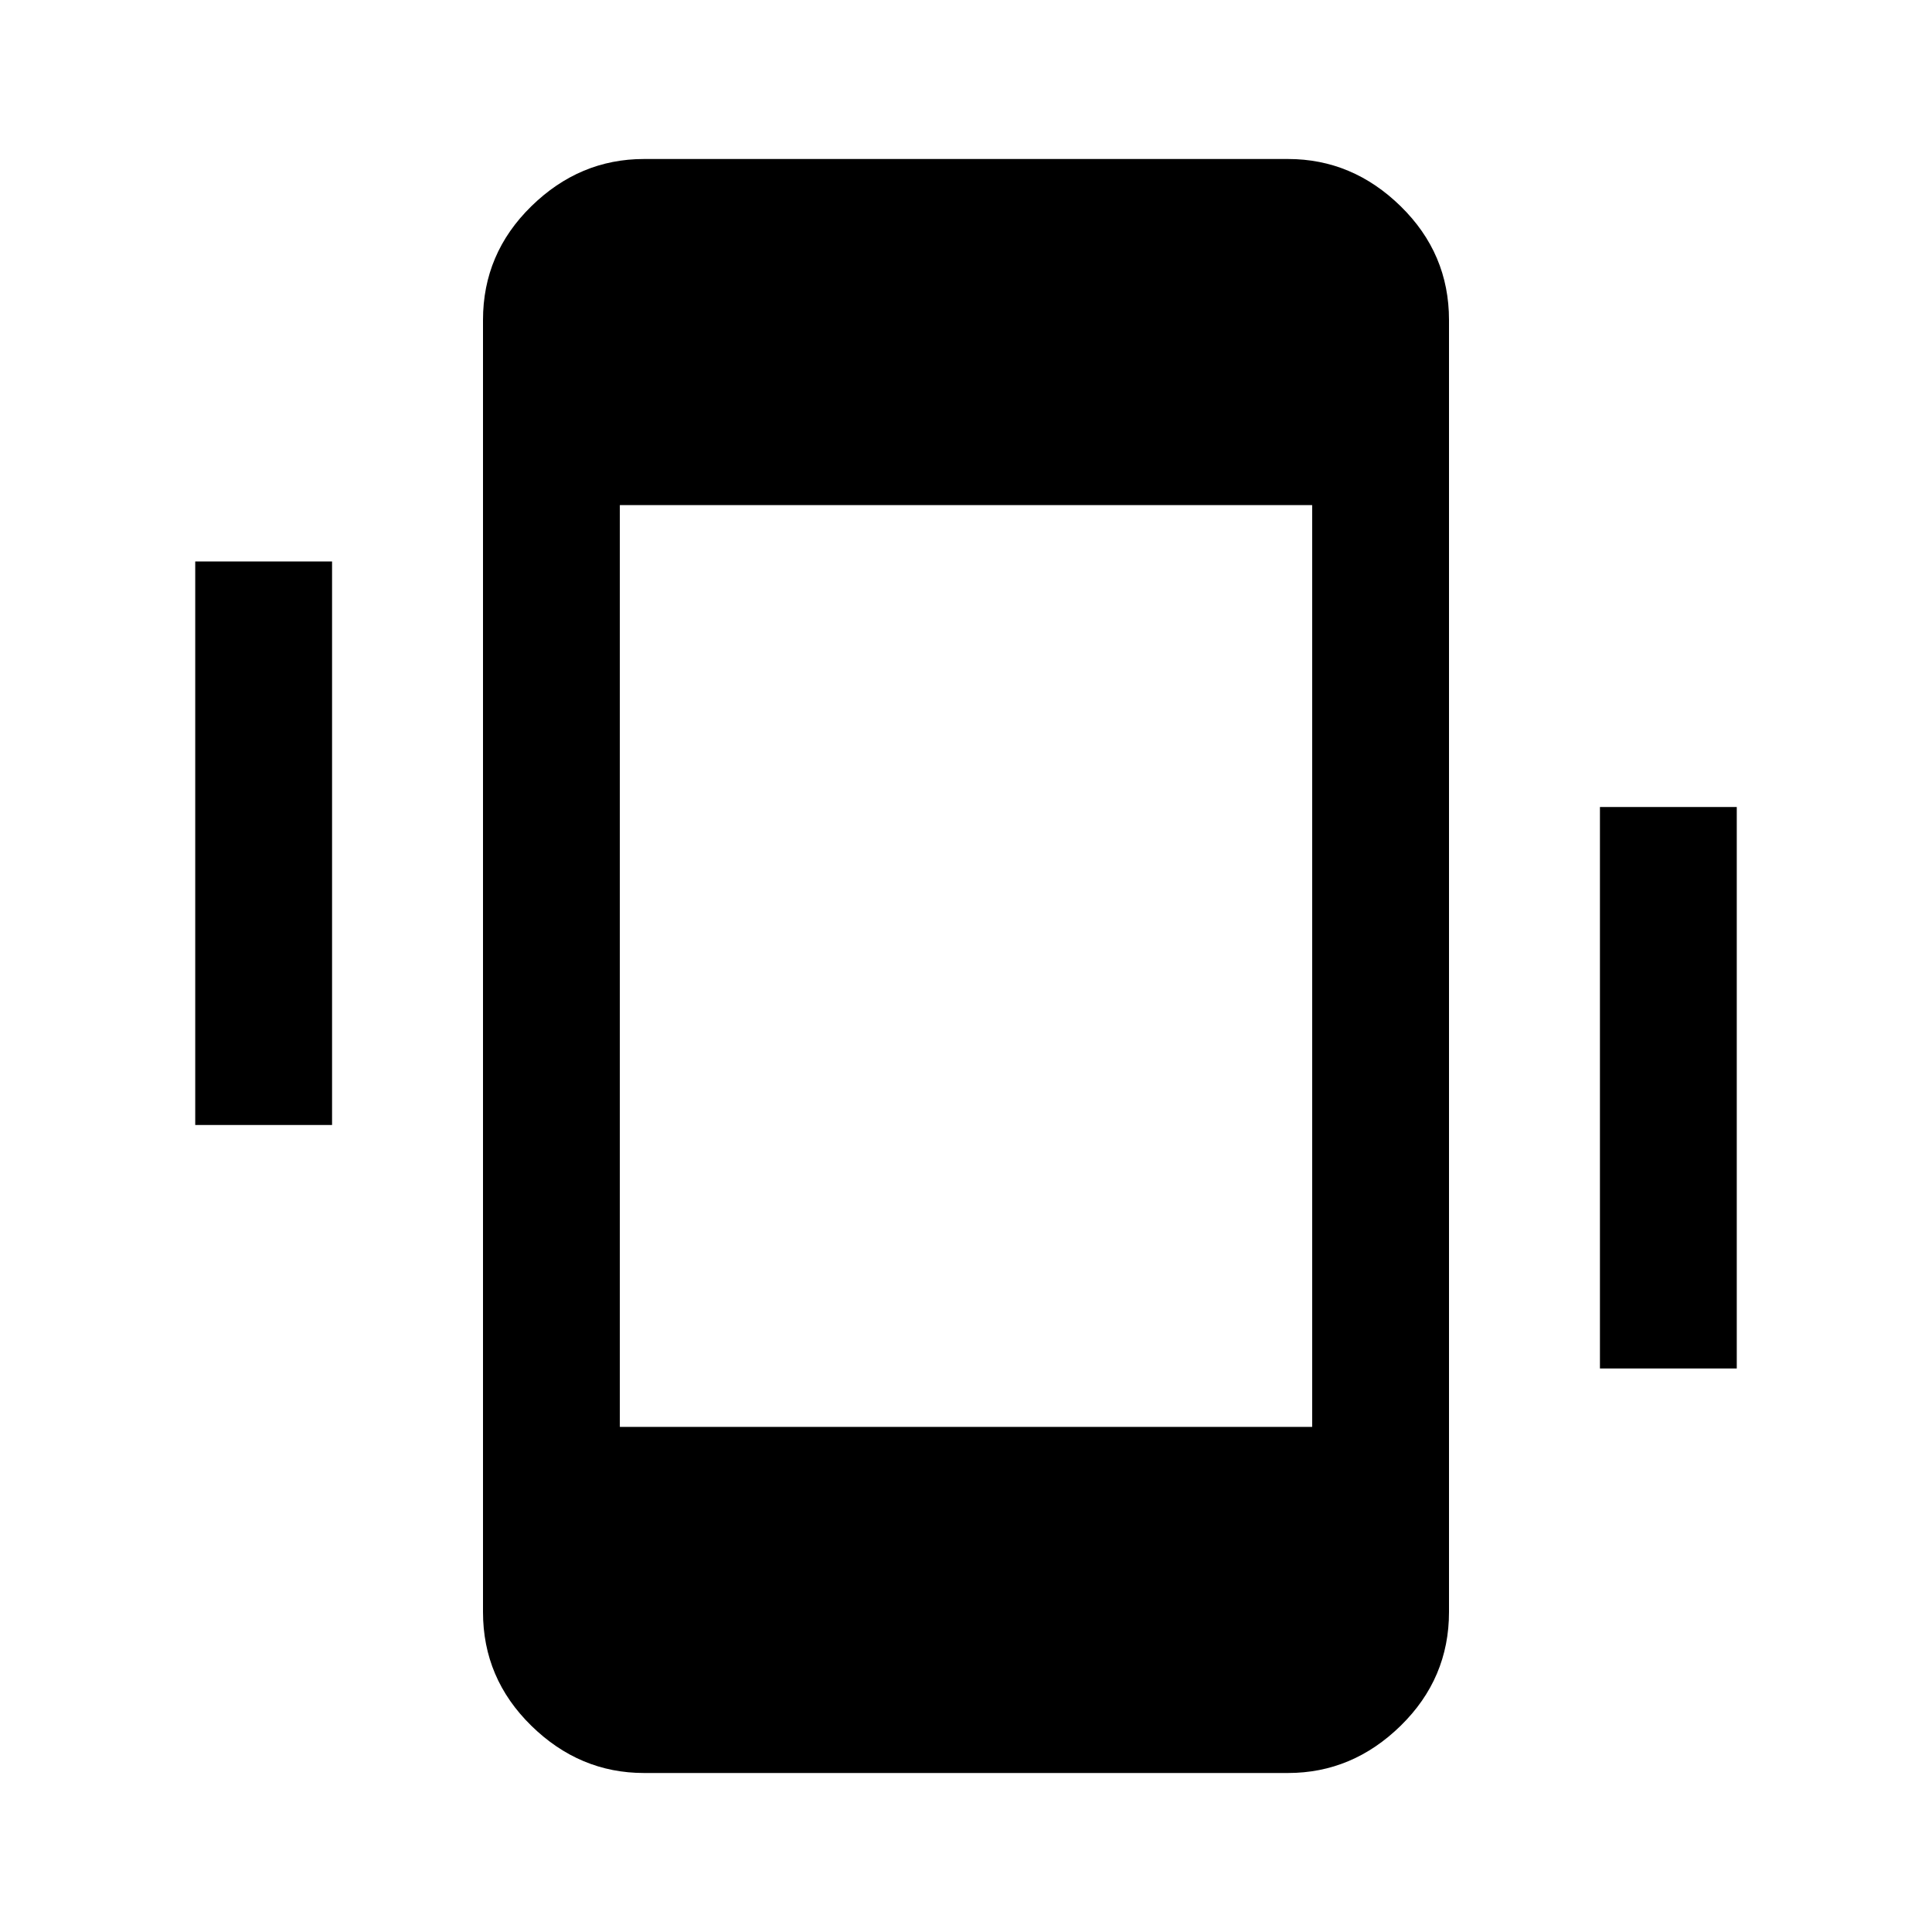 <svg xmlns="http://www.w3.org/2000/svg" height="40" width="40"><path d="M13.333 36.708q-1.333 0-2.333-.979-1-.979-1-2.354V6.625q0-1.375 1-2.354 1-.979 2.333-.979h13.334q1.333 0 2.333.979 1 .979 1 2.354v26.75q0 1.375-1 2.354-1 .979-2.333.979Zm13.834-26.25H12.833v19.084h14.334ZM4.042 23.292V11.625h2.833v11.667Zm29.083 5.041V16.708h2.833v11.625Z"/></svg>